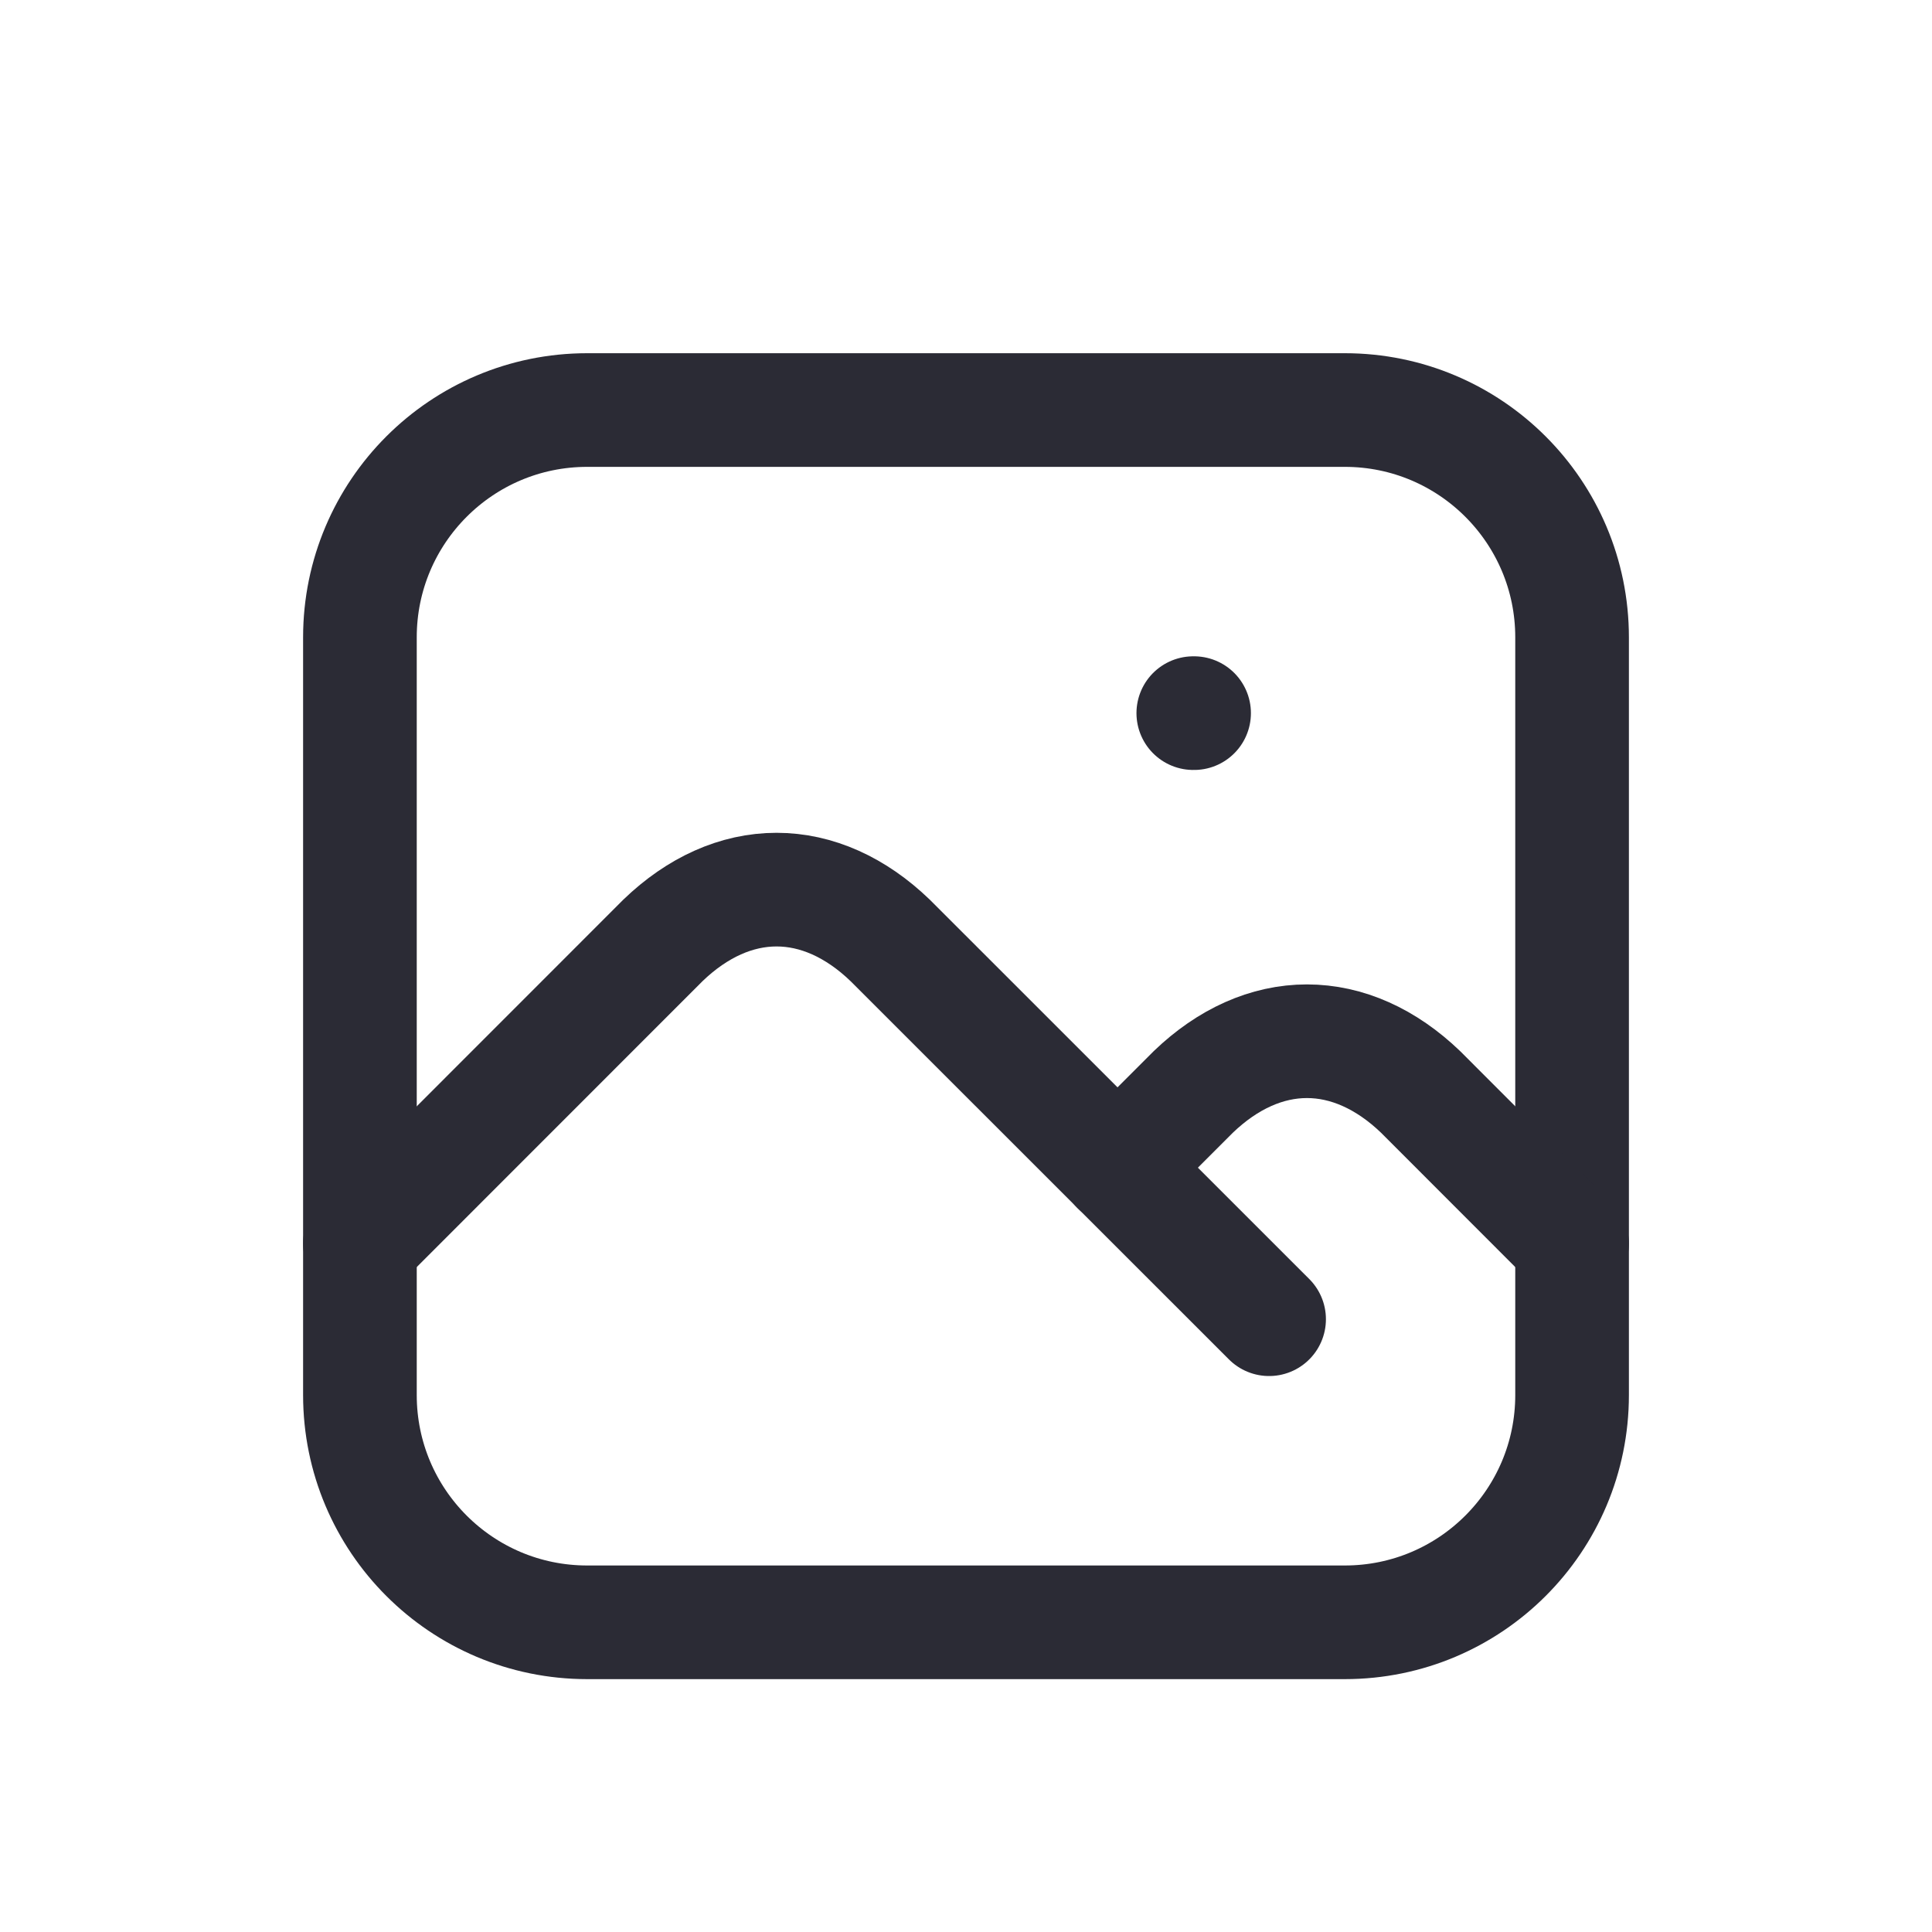 <svg xmlns="http://www.w3.org/2000/svg" width="17" height="17" viewBox="0 0 17 17" fill="none" stroke="#2B2B35">
  <path d="M10.5 6.275H10.507" stroke-linecap="round" stroke-linejoin="round"/>
  <path d="M11.833 3.608H5.167C4.062 3.608 3.167 4.504 3.167 5.608V12.275C3.167 13.38 4.062 14.275 5.167 14.275H11.833C12.938 14.275 13.833 13.38 13.833 12.275V5.608C13.833 4.504 12.938 3.608 11.833 3.608Z" stroke-linecap="round" stroke-linejoin="round"/>
  <path d="M3.167 10.942L5.833 8.275C6.137 7.982 6.482 7.828 6.833 7.828C7.184 7.828 7.529 7.982 7.833 8.275L11.167 11.608" stroke-linecap="round" stroke-linejoin="round"/>
  <path d="M9.833 10.275L10.5 9.608C10.804 9.316 11.149 9.162 11.5 9.162C11.851 9.162 12.196 9.316 12.5 9.608L13.833 10.942" stroke-linecap="round" stroke-linejoin="round"/>
</svg>

